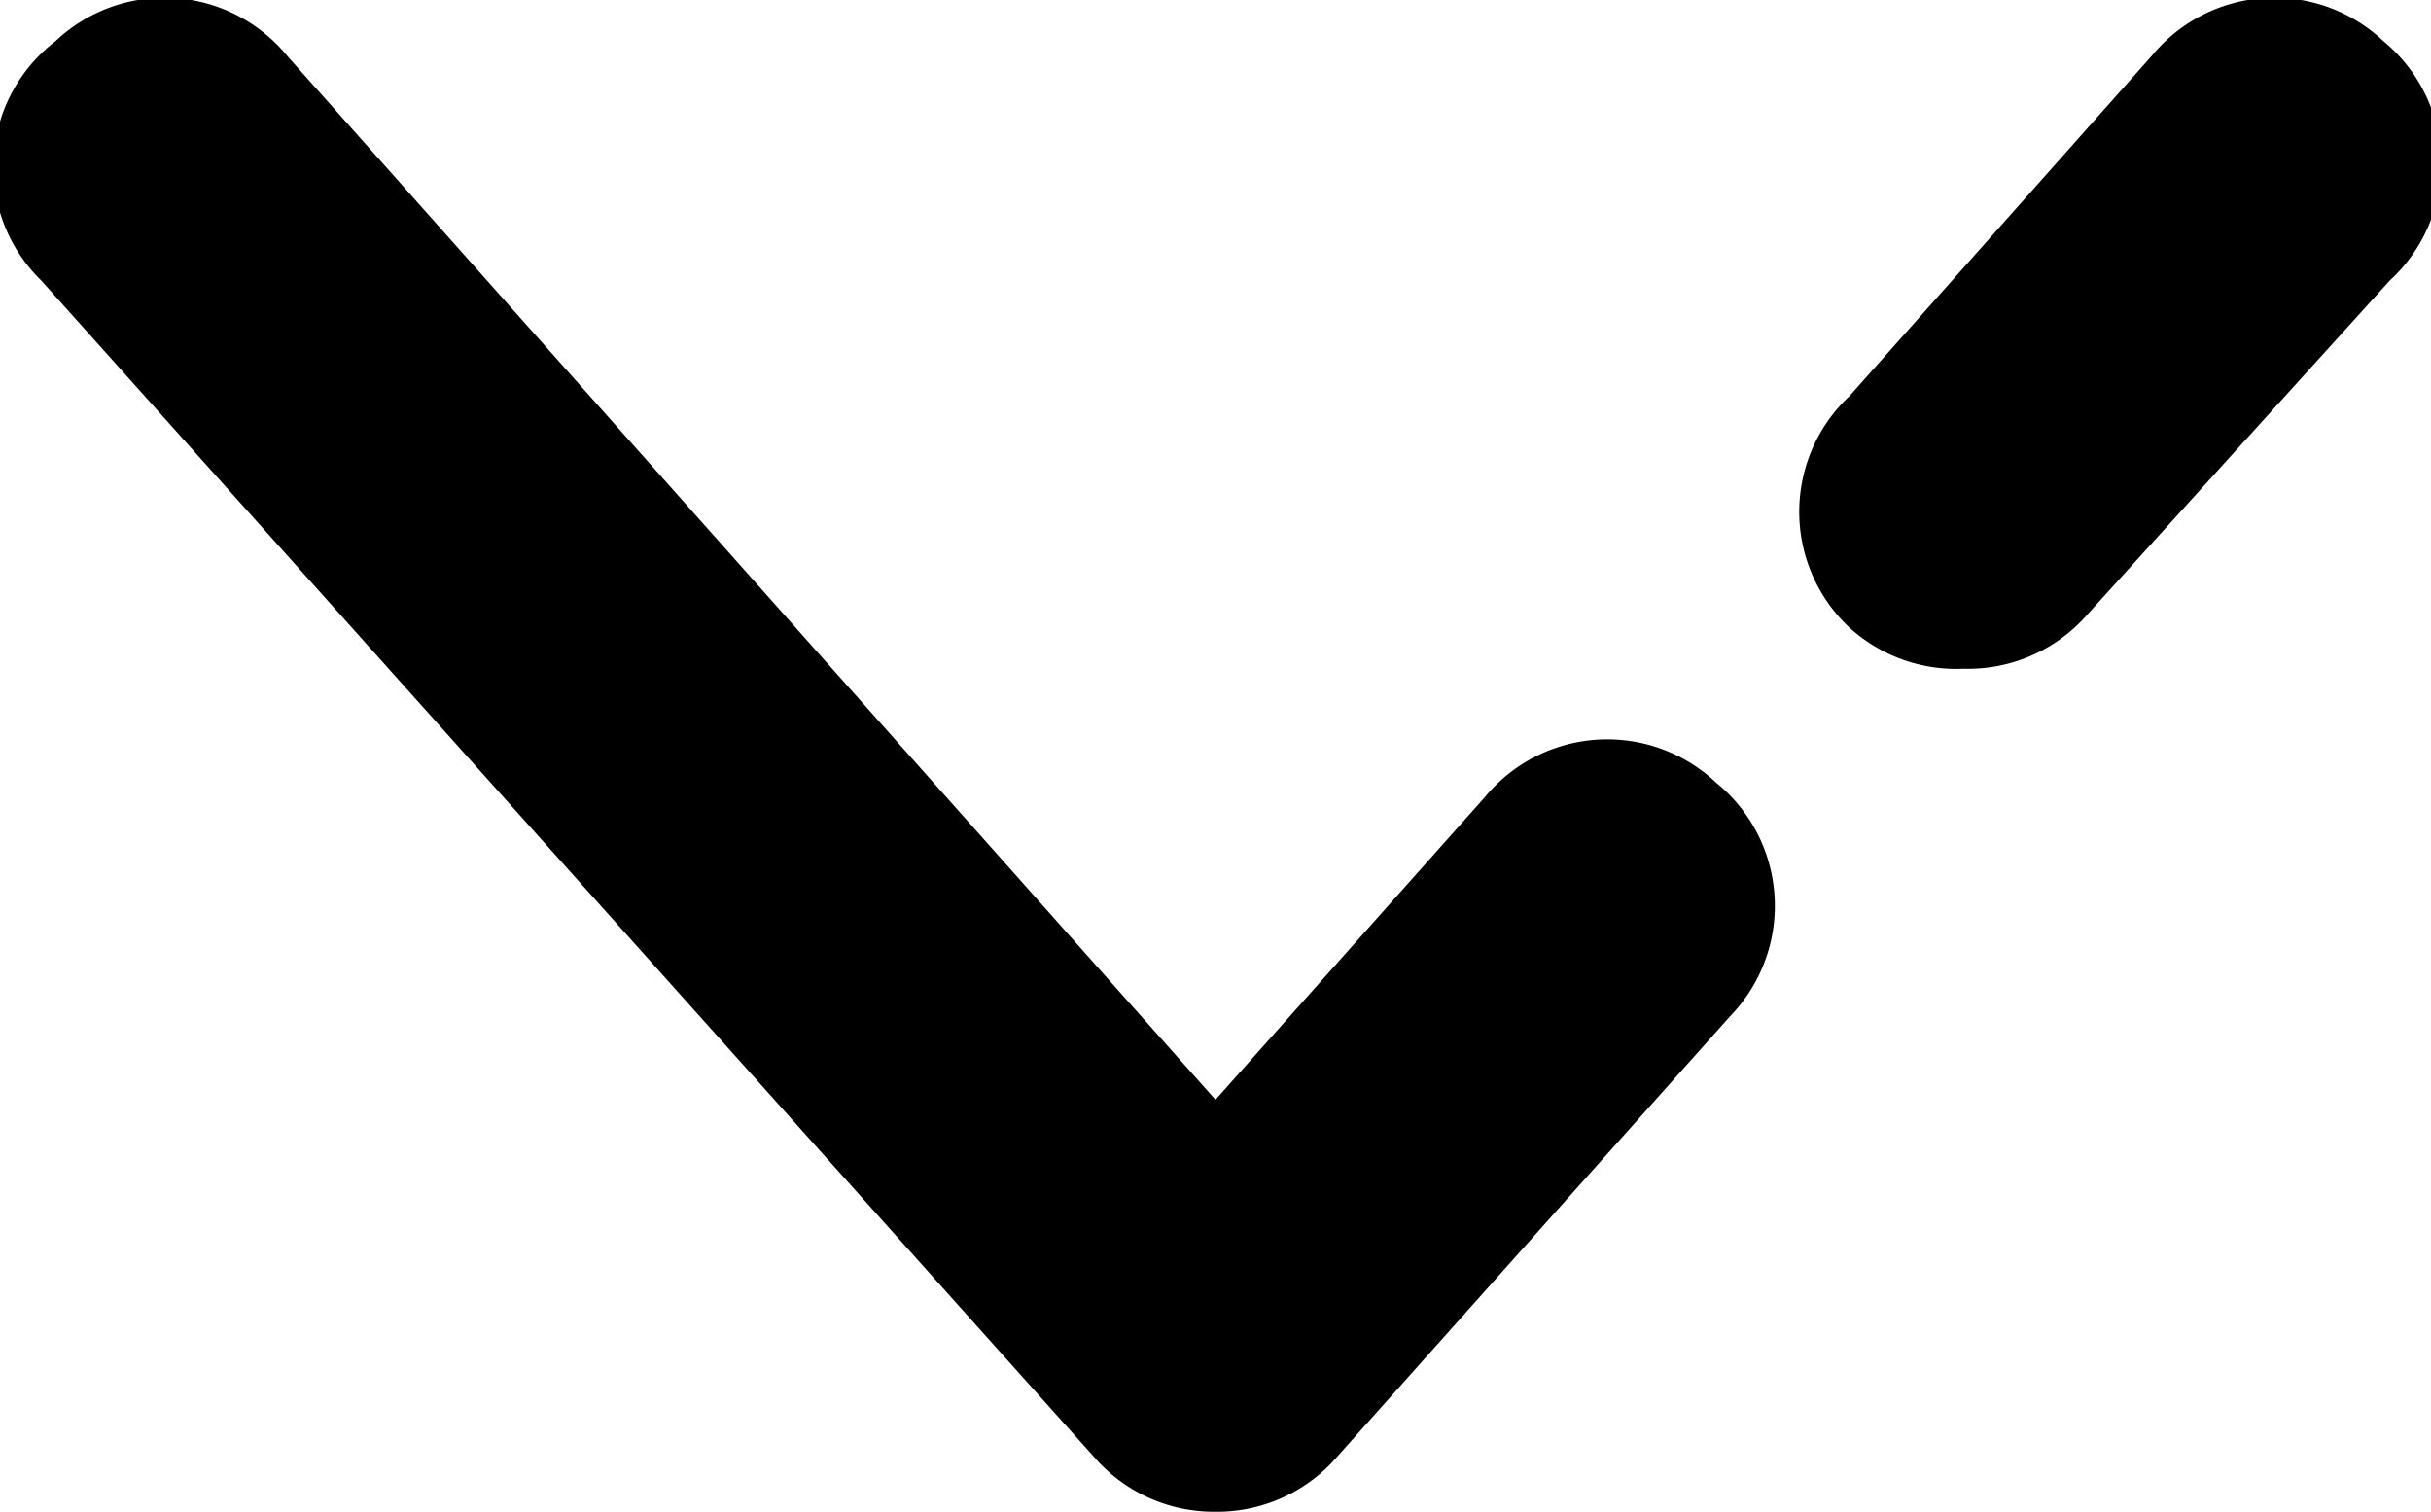 <svg id="Layer_1" data-name="Layer 1" xmlns="http://www.w3.org/2000/svg" viewBox="0 0 15.34 9.54"><title>Dropdown icon</title><path d="M12.72,7.45A1,1,0,0,1,12,7.19,1,1,0,0,1,12,5.73l1.91-2.15a1,1,0,0,1,1.46-.09A1,1,0,0,1,15.41,5L13.5,7.11A1,1,0,0,1,12.72,7.45Z" transform="translate(-0.33 -3.23)"/><path d="M8,12.77a1,1,0,0,1-.77-.35L.59,5A1,1,0,0,1,.68,3.49a1,1,0,0,1,1.46.09L8,10.17,9.7,8.26a1,1,0,0,1,1.46-.09,1,1,0,0,1,.09,1.47L8.77,12.42A1,1,0,0,1,8,12.77Z" transform="translate(-0.33 -3.23)"/></svg>